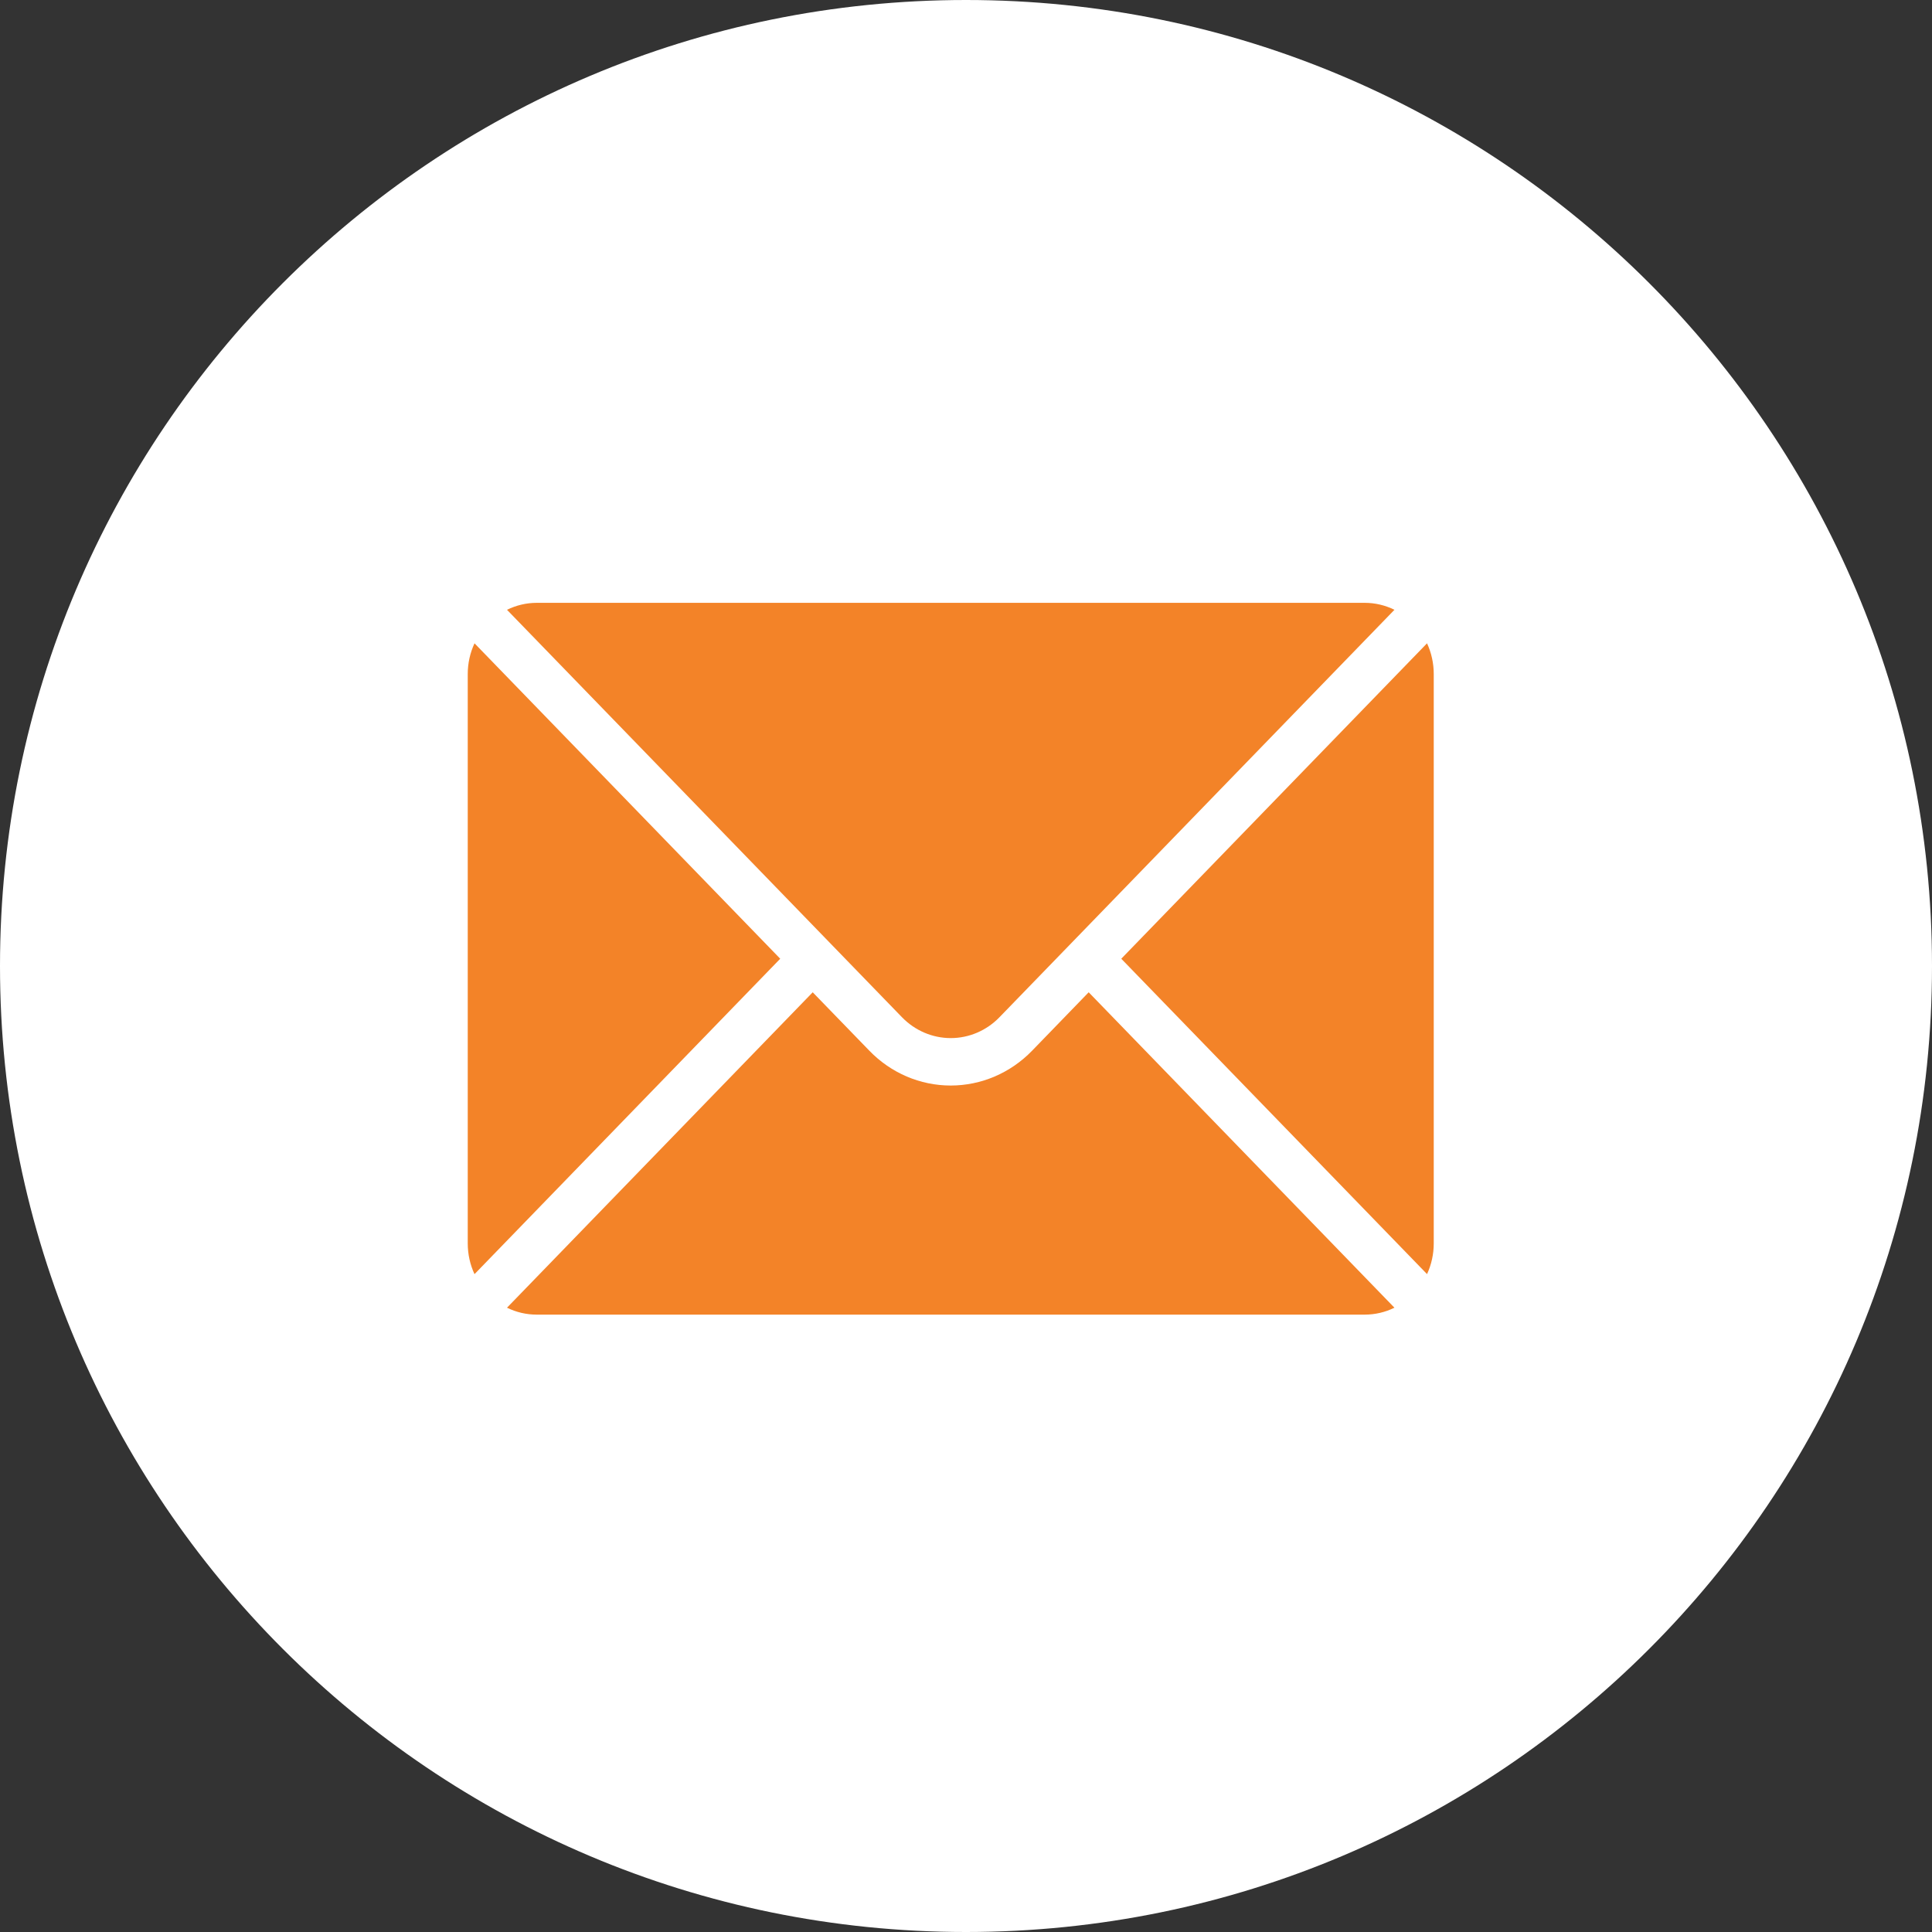 <svg width="38" height="38" viewBox="0 0 38 38" fill="none" xmlns="http://www.w3.org/2000/svg">
<rect x="0" y="0" width="38" height="38" fill="#333333" stroke="none"/>
<path d="M19 38C29.493 38 38 29.493 38 19C38 8.507 29.493 0 19 0C8.507 0 0 8.507 0 19C0 29.493 8.507 38 19 38Z" fill="white"/>
<path fill-rule="evenodd" clip-rule="evenodd" d="M15.985 19.517L9.972 25.721C10.153 25.81 10.352 25.857 10.557 25.857H26.842C27.047 25.857 27.246 25.81 27.427 25.721L21.413 19.517L20.299 20.667C19.874 21.105 19.299 21.351 18.699 21.351C18.099 21.351 17.524 21.105 17.1 20.667L15.985 19.517Z" fill="#F38328"/>
<path fill-rule="evenodd" clip-rule="evenodd" d="M28.068 12.653C28.154 12.84 28.2 13.046 28.2 13.257V24.457C28.2 24.668 28.154 24.873 28.068 25.06L22.054 18.857L28.068 12.653Z" fill="#F38328"/>
<path fill-rule="evenodd" clip-rule="evenodd" d="M9.333 12.653L15.346 18.857L9.333 25.061C9.246 24.874 9.2 24.668 9.2 24.457V13.257C9.2 13.046 9.246 12.84 9.333 12.654V12.653Z" fill="#F38328"/>
<path fill-rule="evenodd" clip-rule="evenodd" d="M27.427 11.994C27.247 11.905 27.047 11.857 26.843 11.857H10.557C10.353 11.857 10.153 11.905 9.972 11.994L17.74 20.007C17.995 20.27 18.34 20.418 18.7 20.418C19.06 20.418 19.405 20.27 19.659 20.007L27.427 11.994Z" fill="#F38328"/>
</svg>
